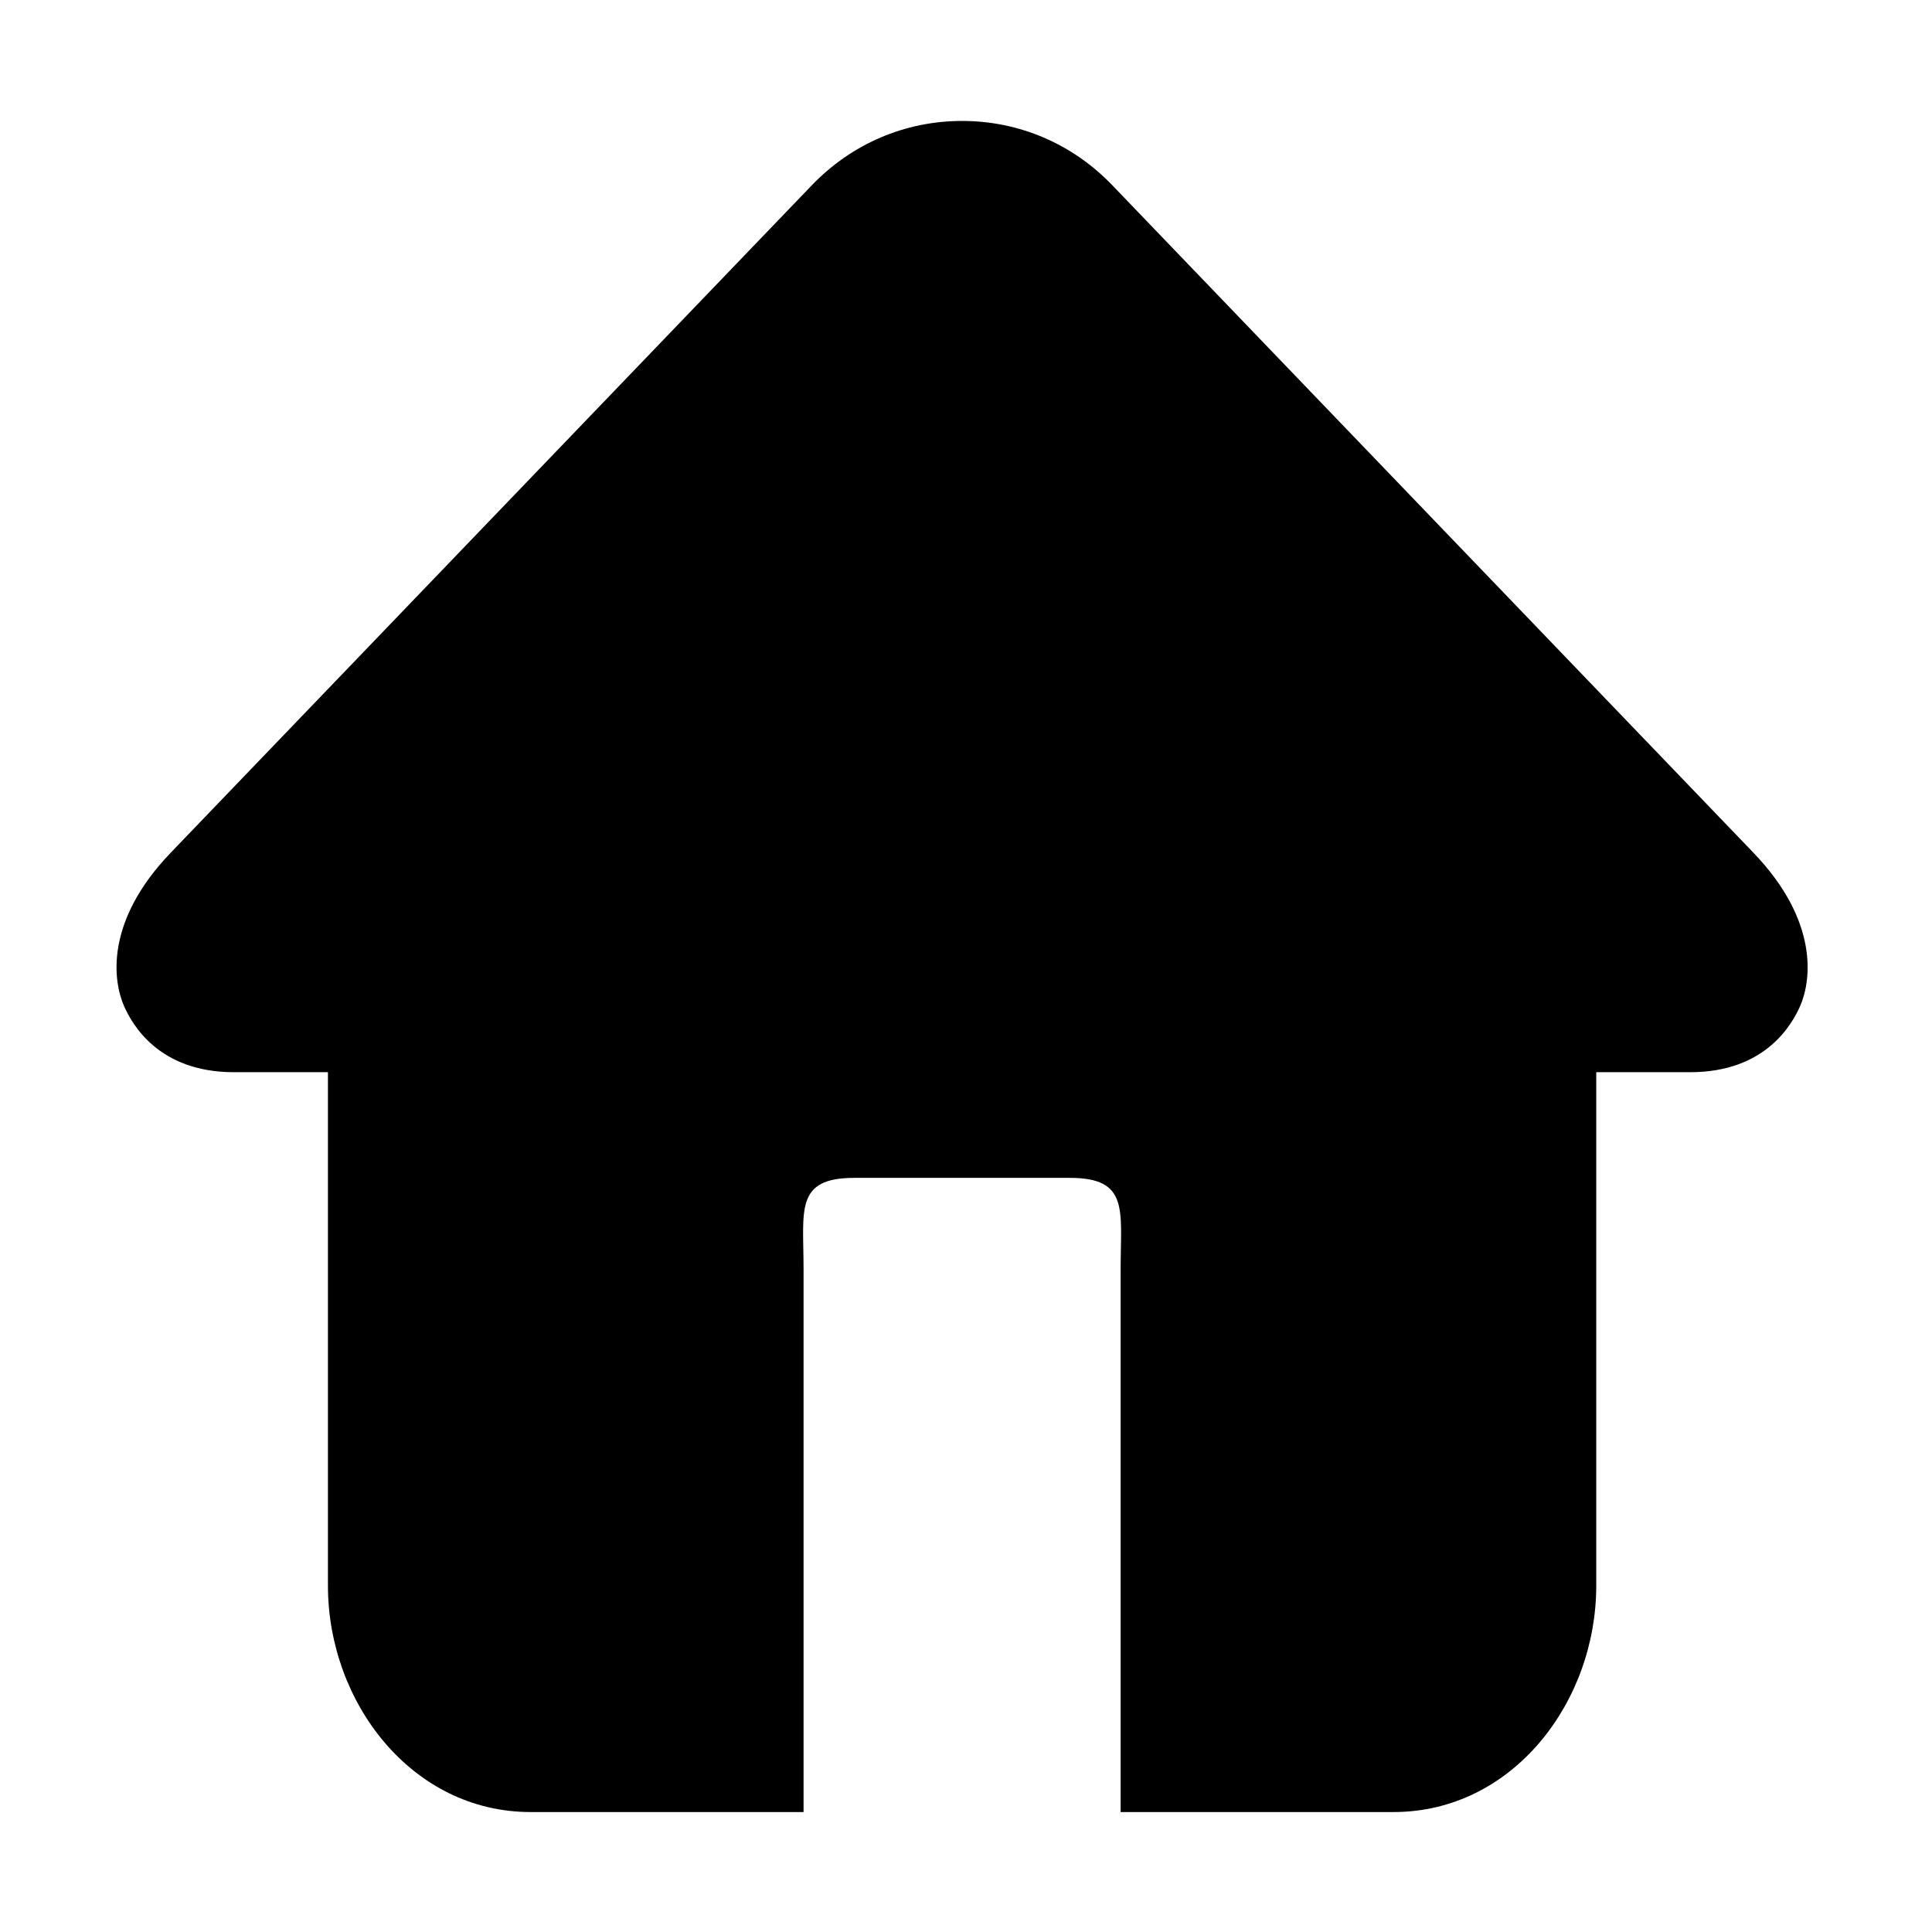 <?xml version="1.0" standalone="no"?><!DOCTYPE svg PUBLIC "-//W3C//DTD SVG 1.1//EN" "http://www.w3.org/Graphics/SVG/1.1/DTD/svg11.dtd"><svg t="1530778669024" class="icon" style="" viewBox="0 0 1024 1024" version="1.1" xmlns="http://www.w3.org/2000/svg" p-id="1571" xmlns:xlink="http://www.w3.org/1999/xlink" width="64" height="64"><defs><style type="text/css"></style></defs><path d="M929.344 451.947 589.516 98.157c-21.109-21.952-49.347-34.055-79.587-34.055-30.242 0-58.479 12.104-79.611 34.055L90.491 451.947c-35.07 36.517-30.549 68.087-24.753 81.263 4.133 9.367 18.081 35.08 58.263 35.08l49.814 0 0 272.166c0 61.773 44.359 119.966 107.415 119.966l57.158 0 87.513 0L425.902 896.46 425.902 672.393c0-30.887-4.691-48.097 26.871-48.097l57.158 0 57.158 0c31.539 0 26.87 17.21 26.87 48.097L593.958 896.46l0 63.962 87.49 0 57.158 0c63.079 0 107.438-58.193 107.438-119.966L846.043 568.29l49.802 0c40.191 0 54.129-25.713 58.272-35.08C959.901 520.034 964.41 488.464 929.344 451.947z" p-id="1572"></path></svg>
